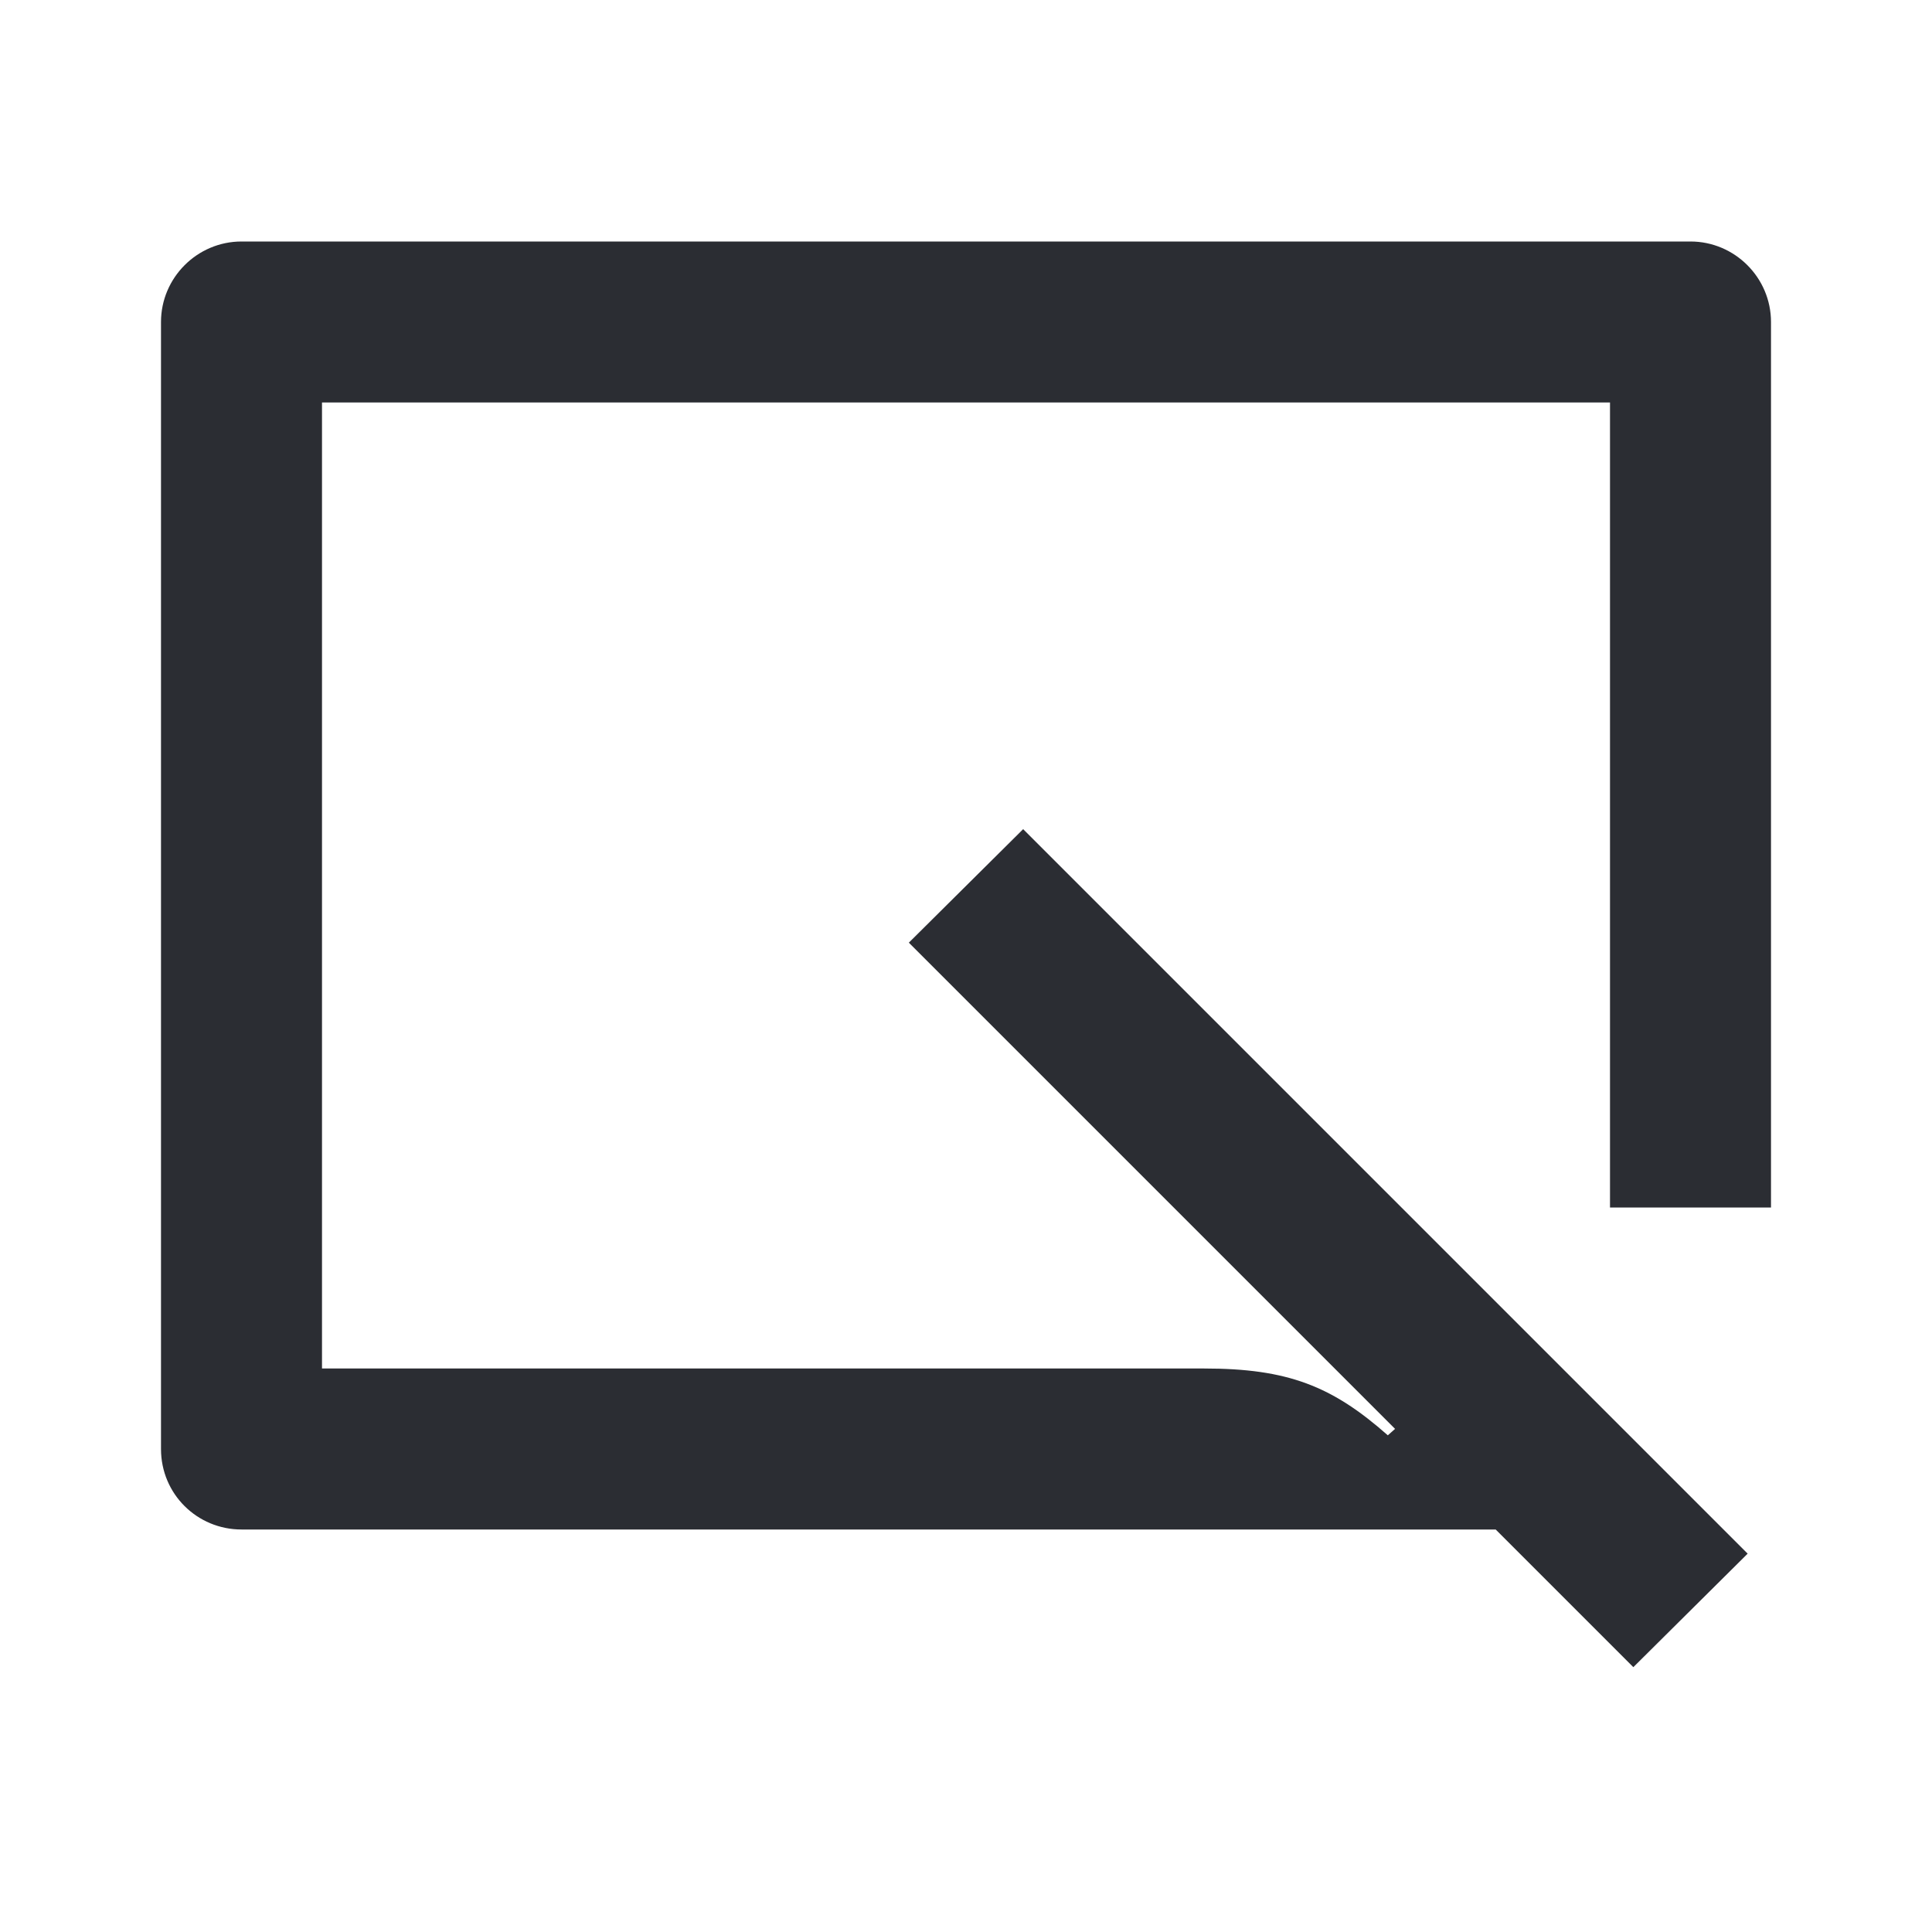 <svg width="24" height="24" viewBox="0 0 24 24" fill="none" xmlns="http://www.w3.org/2000/svg">
<path d="M22 15V4C22 3.45 21.55 3 21 3H3C2.45 3 2 3.45 2 4V18C2 18.56 2.45 19 3 19H18.58L20.29 20.71L21.71 19.3L12.71 10.3L11.29 11.71L17.33 17.75L17.24 17.83C16.55 17.22 16 17 14.96 17H4V5H20V15H22Z" fill="#2B2D33"/>
</svg>
